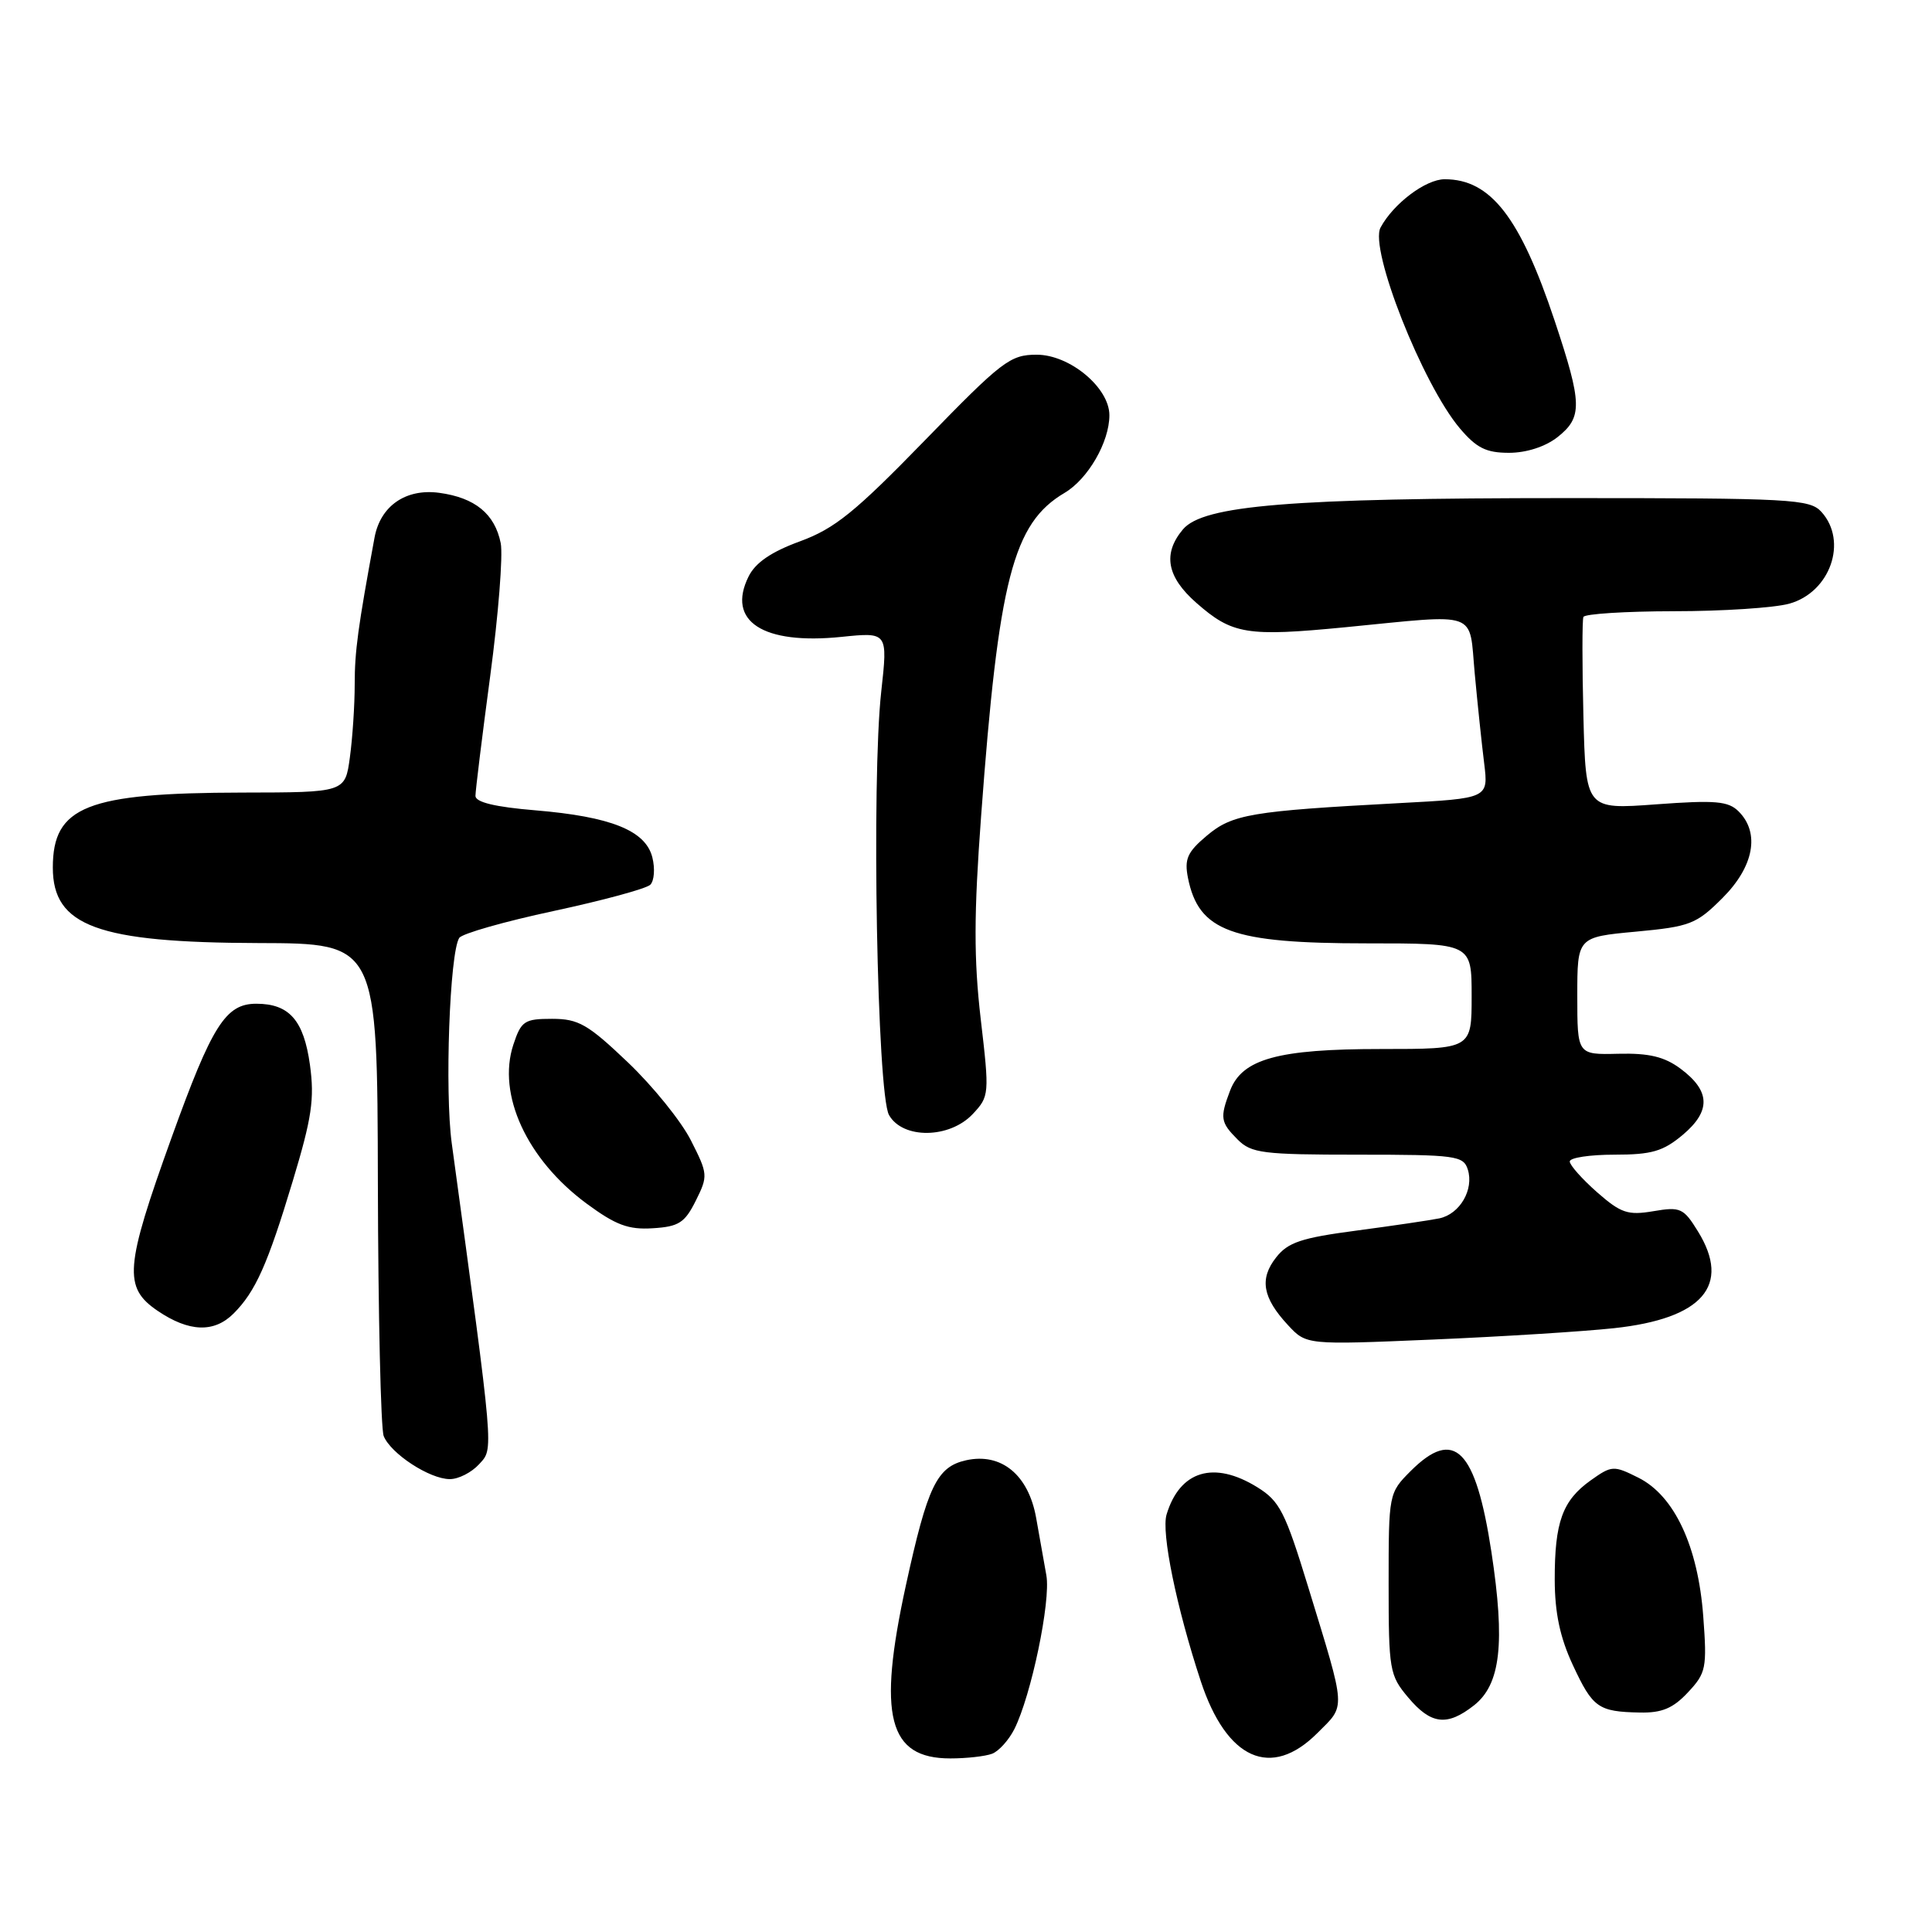 <?xml version="1.0" encoding="UTF-8" standalone="no"?>
<!DOCTYPE svg PUBLIC "-//W3C//DTD SVG 1.1//EN" "http://www.w3.org/Graphics/SVG/1.1/DTD/svg11.dtd" >
<svg xmlns="http://www.w3.org/2000/svg" xmlns:xlink="http://www.w3.org/1999/xlink" version="1.1" viewBox="0 0 256 256">
 <g >
 <path fill="currentColor"
d=" M 131.46 232.38 C 132.35 232.04 133.67 230.57 134.40 229.13 C 136.64 224.68 139.25 212.17 138.65 208.75 C 138.34 206.96 137.73 203.52 137.29 201.10 C 136.27 195.42 132.68 192.47 128.03 193.49 C 124.14 194.35 122.91 196.89 120.03 210.09 C 116.26 227.40 117.69 233.00 125.92 233.00 C 128.07 233.00 130.56 232.72 131.46 232.38 Z  M 174.55 229.65 C 178.36 225.84 178.43 226.91 173.35 210.31 C 170.29 200.32 169.57 198.90 166.59 197.06 C 160.85 193.51 156.34 194.86 154.58 200.67 C 153.85 203.05 155.89 213.00 159.10 222.74 C 162.53 233.16 168.41 235.79 174.55 229.65 Z  M 195.31 225.97 C 198.84 223.20 199.46 217.74 197.62 205.64 C 195.53 191.97 192.71 189.14 186.92 194.92 C 184.02 197.83 184.00 197.92 184.00 209.85 C 184.00 221.30 184.12 221.99 186.59 224.92 C 189.61 228.52 191.75 228.77 195.31 225.97 Z  M 223.66 224.25 C 226.07 221.68 226.20 221.03 225.69 214.18 C 225.00 204.88 221.86 198.18 217.09 195.80 C 213.81 194.16 213.57 194.17 210.77 196.16 C 207.03 198.83 206.00 201.68 206.01 209.32 C 206.02 213.72 206.71 216.98 208.41 220.63 C 211.05 226.30 211.77 226.81 217.30 226.92 C 220.21 226.98 221.69 226.36 223.66 224.25 Z  M 63.49 194.01 C 65.43 191.87 65.53 193.09 59.86 151.50 C 58.92 144.59 59.58 126.27 60.85 124.28 C 61.21 123.71 66.84 122.11 73.37 120.71 C 79.89 119.31 85.65 117.75 86.17 117.23 C 86.69 116.71 86.81 115.08 86.44 113.61 C 85.55 110.05 80.96 108.21 70.92 107.37 C 65.61 106.93 63.00 106.30 63.00 105.46 C 63.00 104.78 63.88 97.61 64.96 89.54 C 66.04 81.47 66.66 73.57 66.35 71.98 C 65.57 68.09 62.94 65.94 58.19 65.30 C 53.77 64.71 50.41 67.03 49.63 71.22 C 47.43 83.14 47.00 86.29 47.00 90.67 C 47.00 93.45 46.71 97.81 46.36 100.36 C 45.73 105.00 45.73 105.00 32.11 105.02 C 11.50 105.06 7.00 106.84 7.00 114.96 C 7.00 122.72 12.93 124.90 34.25 124.96 C 50.00 125.00 50.00 125.00 50.07 156.75 C 50.11 174.21 50.46 189.30 50.84 190.28 C 51.77 192.61 56.93 195.99 59.60 195.99 C 60.75 196.00 62.50 195.10 63.49 194.01 Z  M 213.88 175.99 C 225.61 174.72 229.41 170.33 224.99 163.17 C 223.08 160.07 222.66 159.88 219.08 160.49 C 215.70 161.06 214.78 160.75 211.61 157.97 C 209.63 156.22 208.00 154.39 208.00 153.90 C 208.00 153.40 210.67 153.00 213.92 153.00 C 218.86 153.00 220.37 152.56 222.98 150.37 C 226.74 147.20 226.64 144.55 222.67 141.60 C 220.54 140.02 218.51 139.53 214.42 139.63 C 209.00 139.76 209.00 139.76 209.00 131.97 C 209.00 124.17 209.00 124.17 216.75 123.45 C 223.95 122.78 224.77 122.46 228.25 118.98 C 232.40 114.83 233.23 110.37 230.38 107.52 C 229.01 106.15 227.31 106.00 219.44 106.58 C 210.12 107.27 210.12 107.27 209.81 94.88 C 209.64 88.07 209.64 82.16 209.81 81.75 C 209.98 81.34 215.38 81.00 221.81 80.99 C 228.24 80.99 235.12 80.54 237.09 79.99 C 242.52 78.48 244.88 71.73 241.35 67.83 C 239.81 66.13 237.42 66.00 207.57 66.00 C 171.07 66.00 159.44 66.95 156.75 70.14 C 154.04 73.36 154.60 76.44 158.52 79.88 C 163.29 84.07 165.20 84.38 178.29 83.11 C 196.19 81.36 194.63 80.80 195.41 89.25 C 195.78 93.24 196.34 98.59 196.66 101.14 C 197.23 105.79 197.23 105.79 185.36 106.42 C 165.76 107.47 163.29 107.88 159.90 110.74 C 157.33 112.90 156.92 113.83 157.41 116.32 C 158.83 123.41 163.17 125.00 181.12 125.00 C 195.00 125.00 195.00 125.00 195.00 132.00 C 195.00 139.00 195.00 139.00 182.97 139.00 C 169.33 139.00 164.59 140.31 162.99 144.52 C 161.62 148.12 161.72 148.72 164.00 151.00 C 165.81 152.81 167.33 153.00 179.93 153.00 C 192.90 153.00 193.91 153.14 194.49 154.96 C 195.33 157.62 193.44 160.87 190.72 161.44 C 189.50 161.69 184.56 162.42 179.74 163.06 C 172.45 164.02 170.66 164.61 169.09 166.62 C 166.86 169.45 167.29 171.95 170.66 175.58 C 173.10 178.21 173.10 178.21 189.80 177.50 C 198.98 177.11 209.82 176.43 213.88 175.99 Z  M 30.95 174.05 C 33.85 171.15 35.46 167.56 38.79 156.50 C 41.32 148.12 41.69 145.62 41.07 141.10 C 40.25 135.19 38.33 133.00 33.96 133.00 C 29.90 133.00 28.10 135.84 22.73 150.75 C 16.53 167.96 16.32 170.59 20.90 173.70 C 25.05 176.51 28.37 176.63 30.95 174.05 Z  M 92.19 159.11 C 93.83 155.82 93.81 155.56 91.55 151.11 C 90.27 148.57 86.50 143.91 83.18 140.75 C 77.90 135.72 76.65 135.00 73.15 135.00 C 69.49 135.00 69.06 135.28 68.02 138.43 C 65.85 145.02 69.81 153.63 77.71 159.47 C 81.59 162.33 83.26 162.96 86.50 162.75 C 89.94 162.54 90.74 162.02 92.19 159.11 Z  M 128.90 147.61 C 131.09 145.27 131.12 145.01 129.95 135.02 C 129.03 127.09 129.04 121.13 130.00 108.16 C 132.32 76.74 134.23 69.34 141.06 65.31 C 144.17 63.47 147.00 58.57 147.00 55.02 C 147.00 51.37 141.75 47.00 137.37 47.00 C 133.85 47.00 132.78 47.82 122.54 58.36 C 113.29 67.87 110.61 70.04 106.00 71.73 C 102.20 73.12 100.10 74.55 99.19 76.39 C 96.25 82.32 101.08 85.46 111.50 84.39 C 117.64 83.76 117.64 83.76 116.77 91.63 C 115.46 103.38 116.22 144.96 117.80 147.75 C 119.62 150.96 125.82 150.89 128.90 147.61 Z  M 206.37 57.93 C 209.71 55.29 209.67 53.52 206.00 42.50 C 201.42 28.77 197.51 23.75 191.43 23.75 C 188.92 23.75 184.64 26.97 182.93 30.15 C 181.41 32.97 188.49 50.90 193.43 56.75 C 195.64 59.36 196.92 60.00 199.95 60.00 C 202.26 60.00 204.76 59.19 206.37 57.93 Z "/>
</g>
</svg>